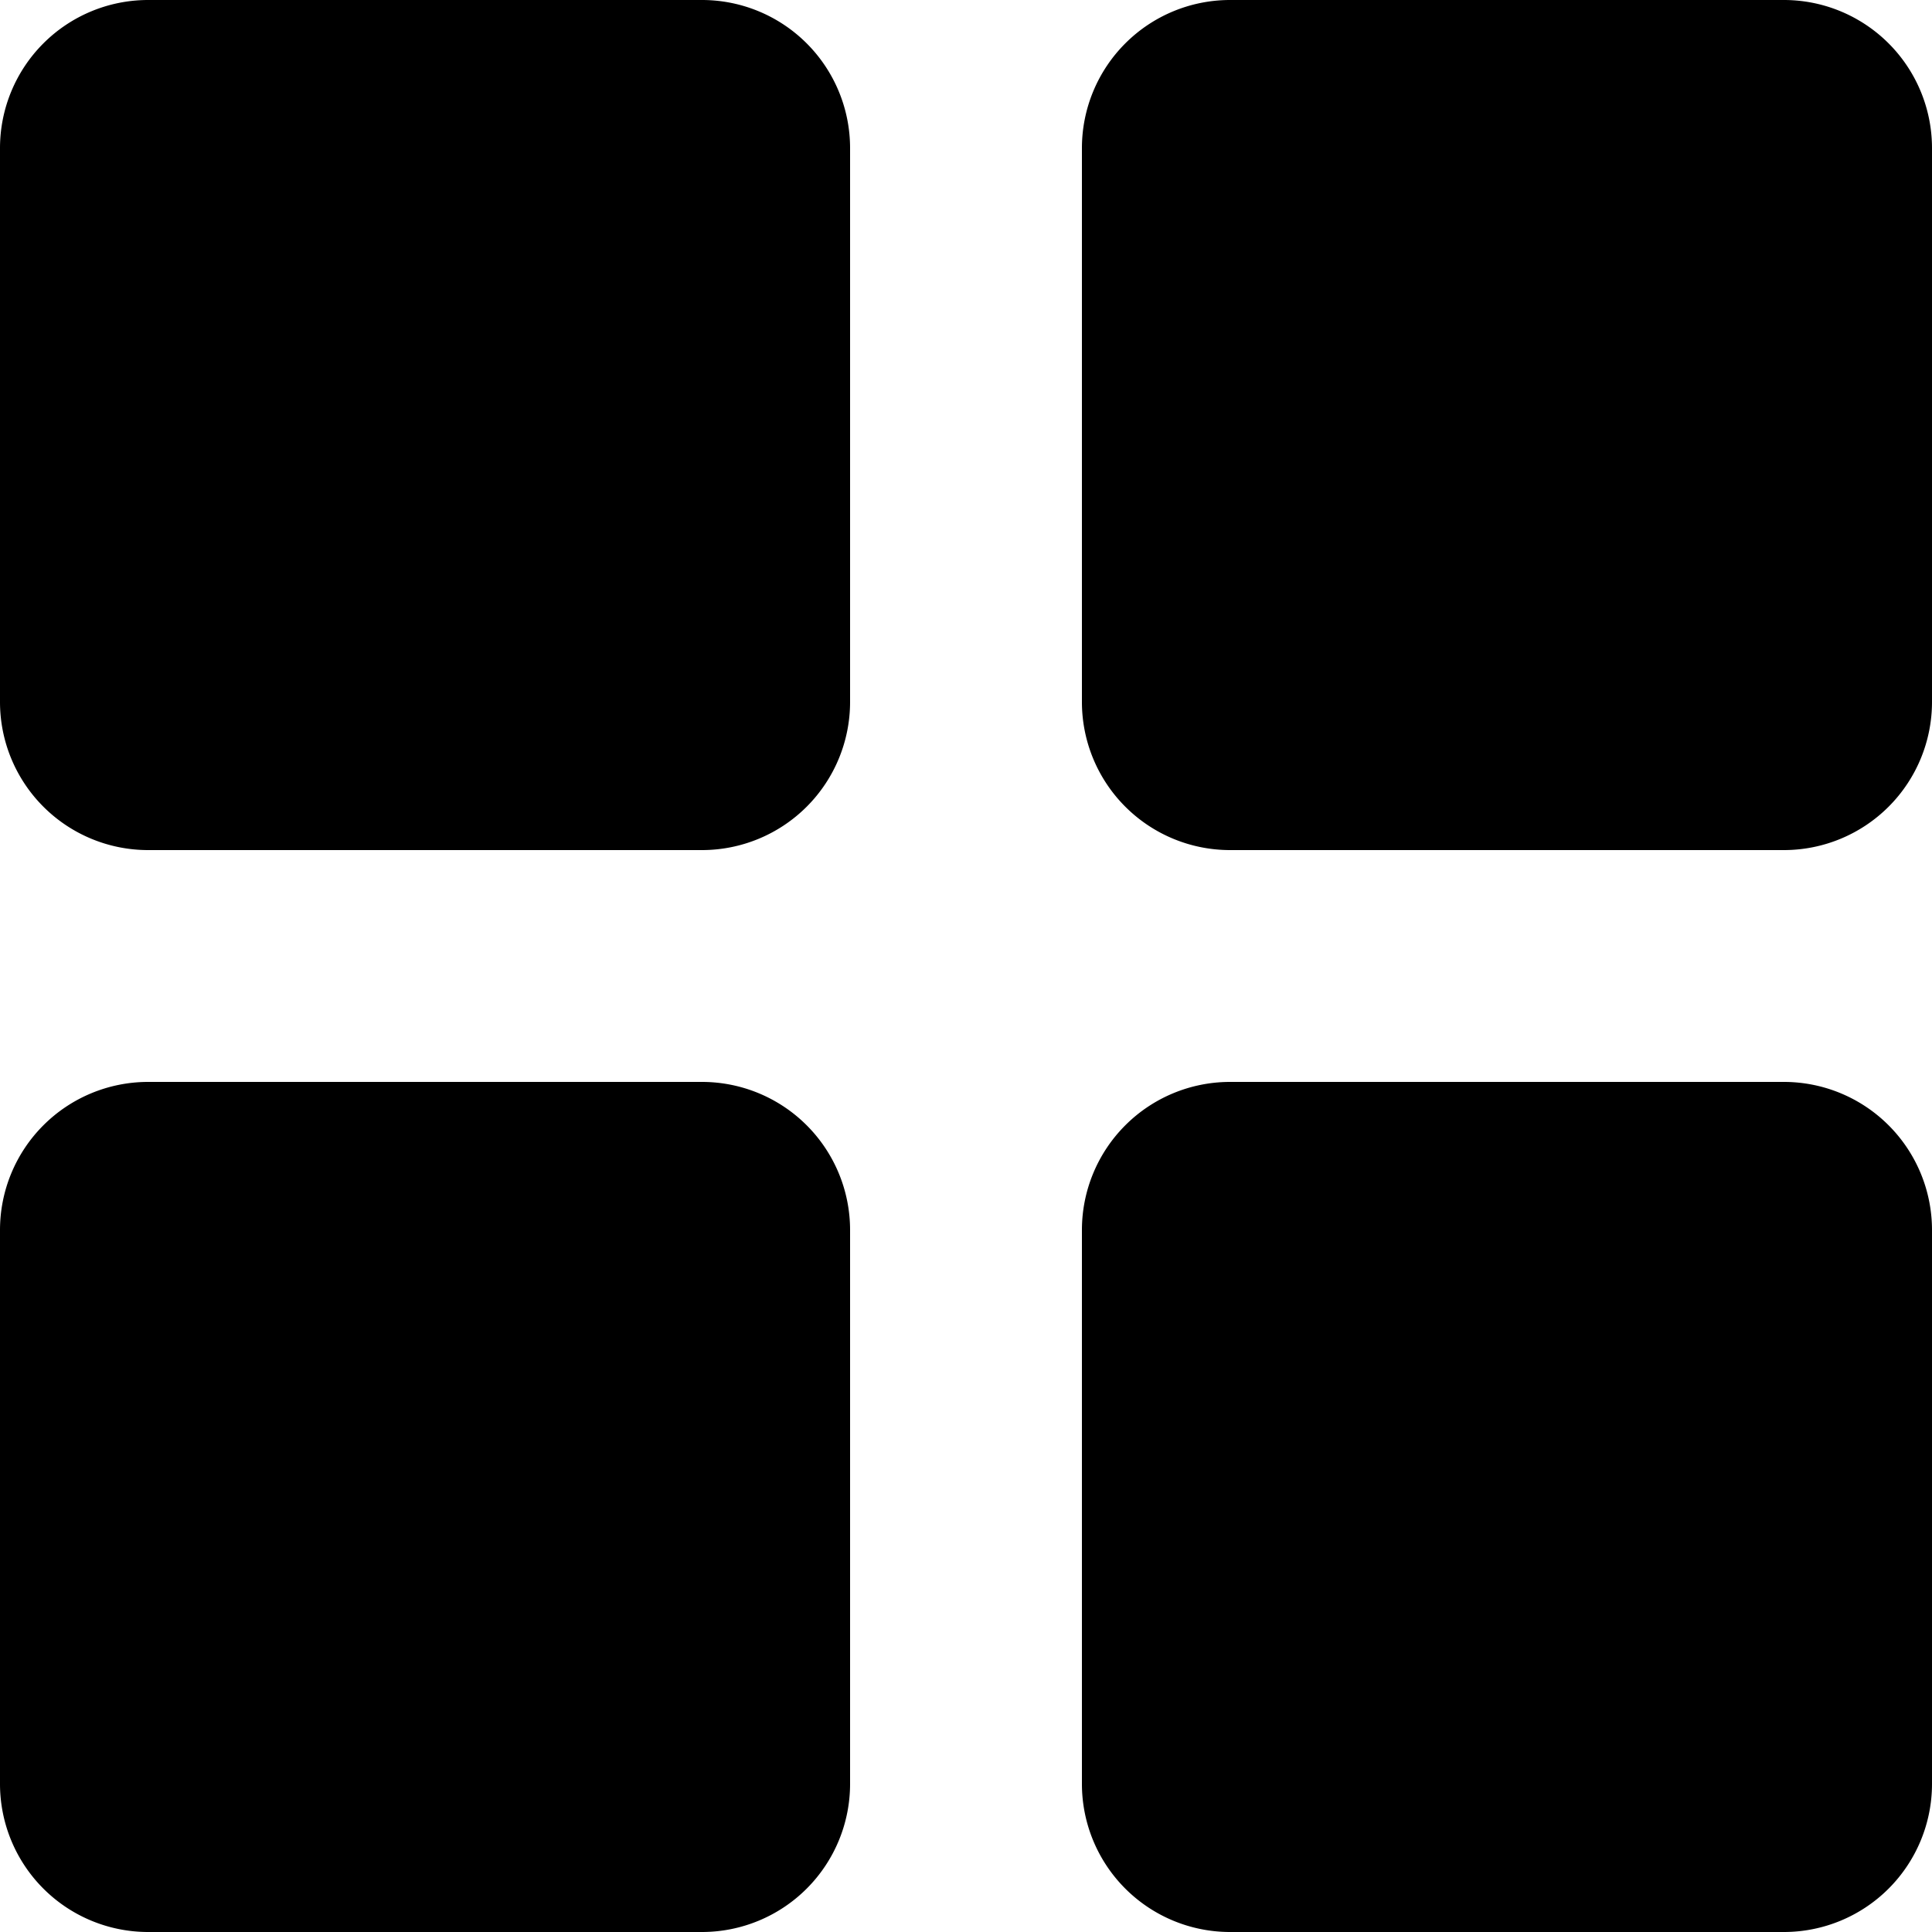 <svg xmlns="http://www.w3.org/2000/svg" viewBox="0 0 30 30"><g id="Layer_2" data-name="Layer 2"><g id="Layer_3" data-name="Layer 3"><path id="Shape" d="M27.7,0A2.3,2.3,0,0,1,30,2.3v8.6a2.3,2.3,0,0,1-2.3,2.3H19.1a2.3,2.3,0,0,1-2.3-2.3V2.3A2.3,2.3,0,0,1,19.1,0ZM10.9,0a2.3,2.3,0,0,1,2.3,2.3v8.6a2.3,2.3,0,0,1-2.3,2.3H2.3A2.3,2.3,0,0,1,0,10.9V2.3A2.3,2.3,0,0,1,2.3,0Zm0,16.8a2.3,2.3,0,0,1,2.3,2.3v8.6A2.3,2.3,0,0,1,10.9,30H2.3A2.3,2.3,0,0,1,0,27.7V19.1a2.3,2.3,0,0,1,2.3-2.3Zm16.8,0A2.3,2.3,0,0,1,30,19.1v8.6A2.3,2.3,0,0,1,27.7,30H19.1a2.3,2.3,0,0,1-2.3-2.3V19.1a2.3,2.3,0,0,1,2.3-2.3Z"/></g></g></svg>